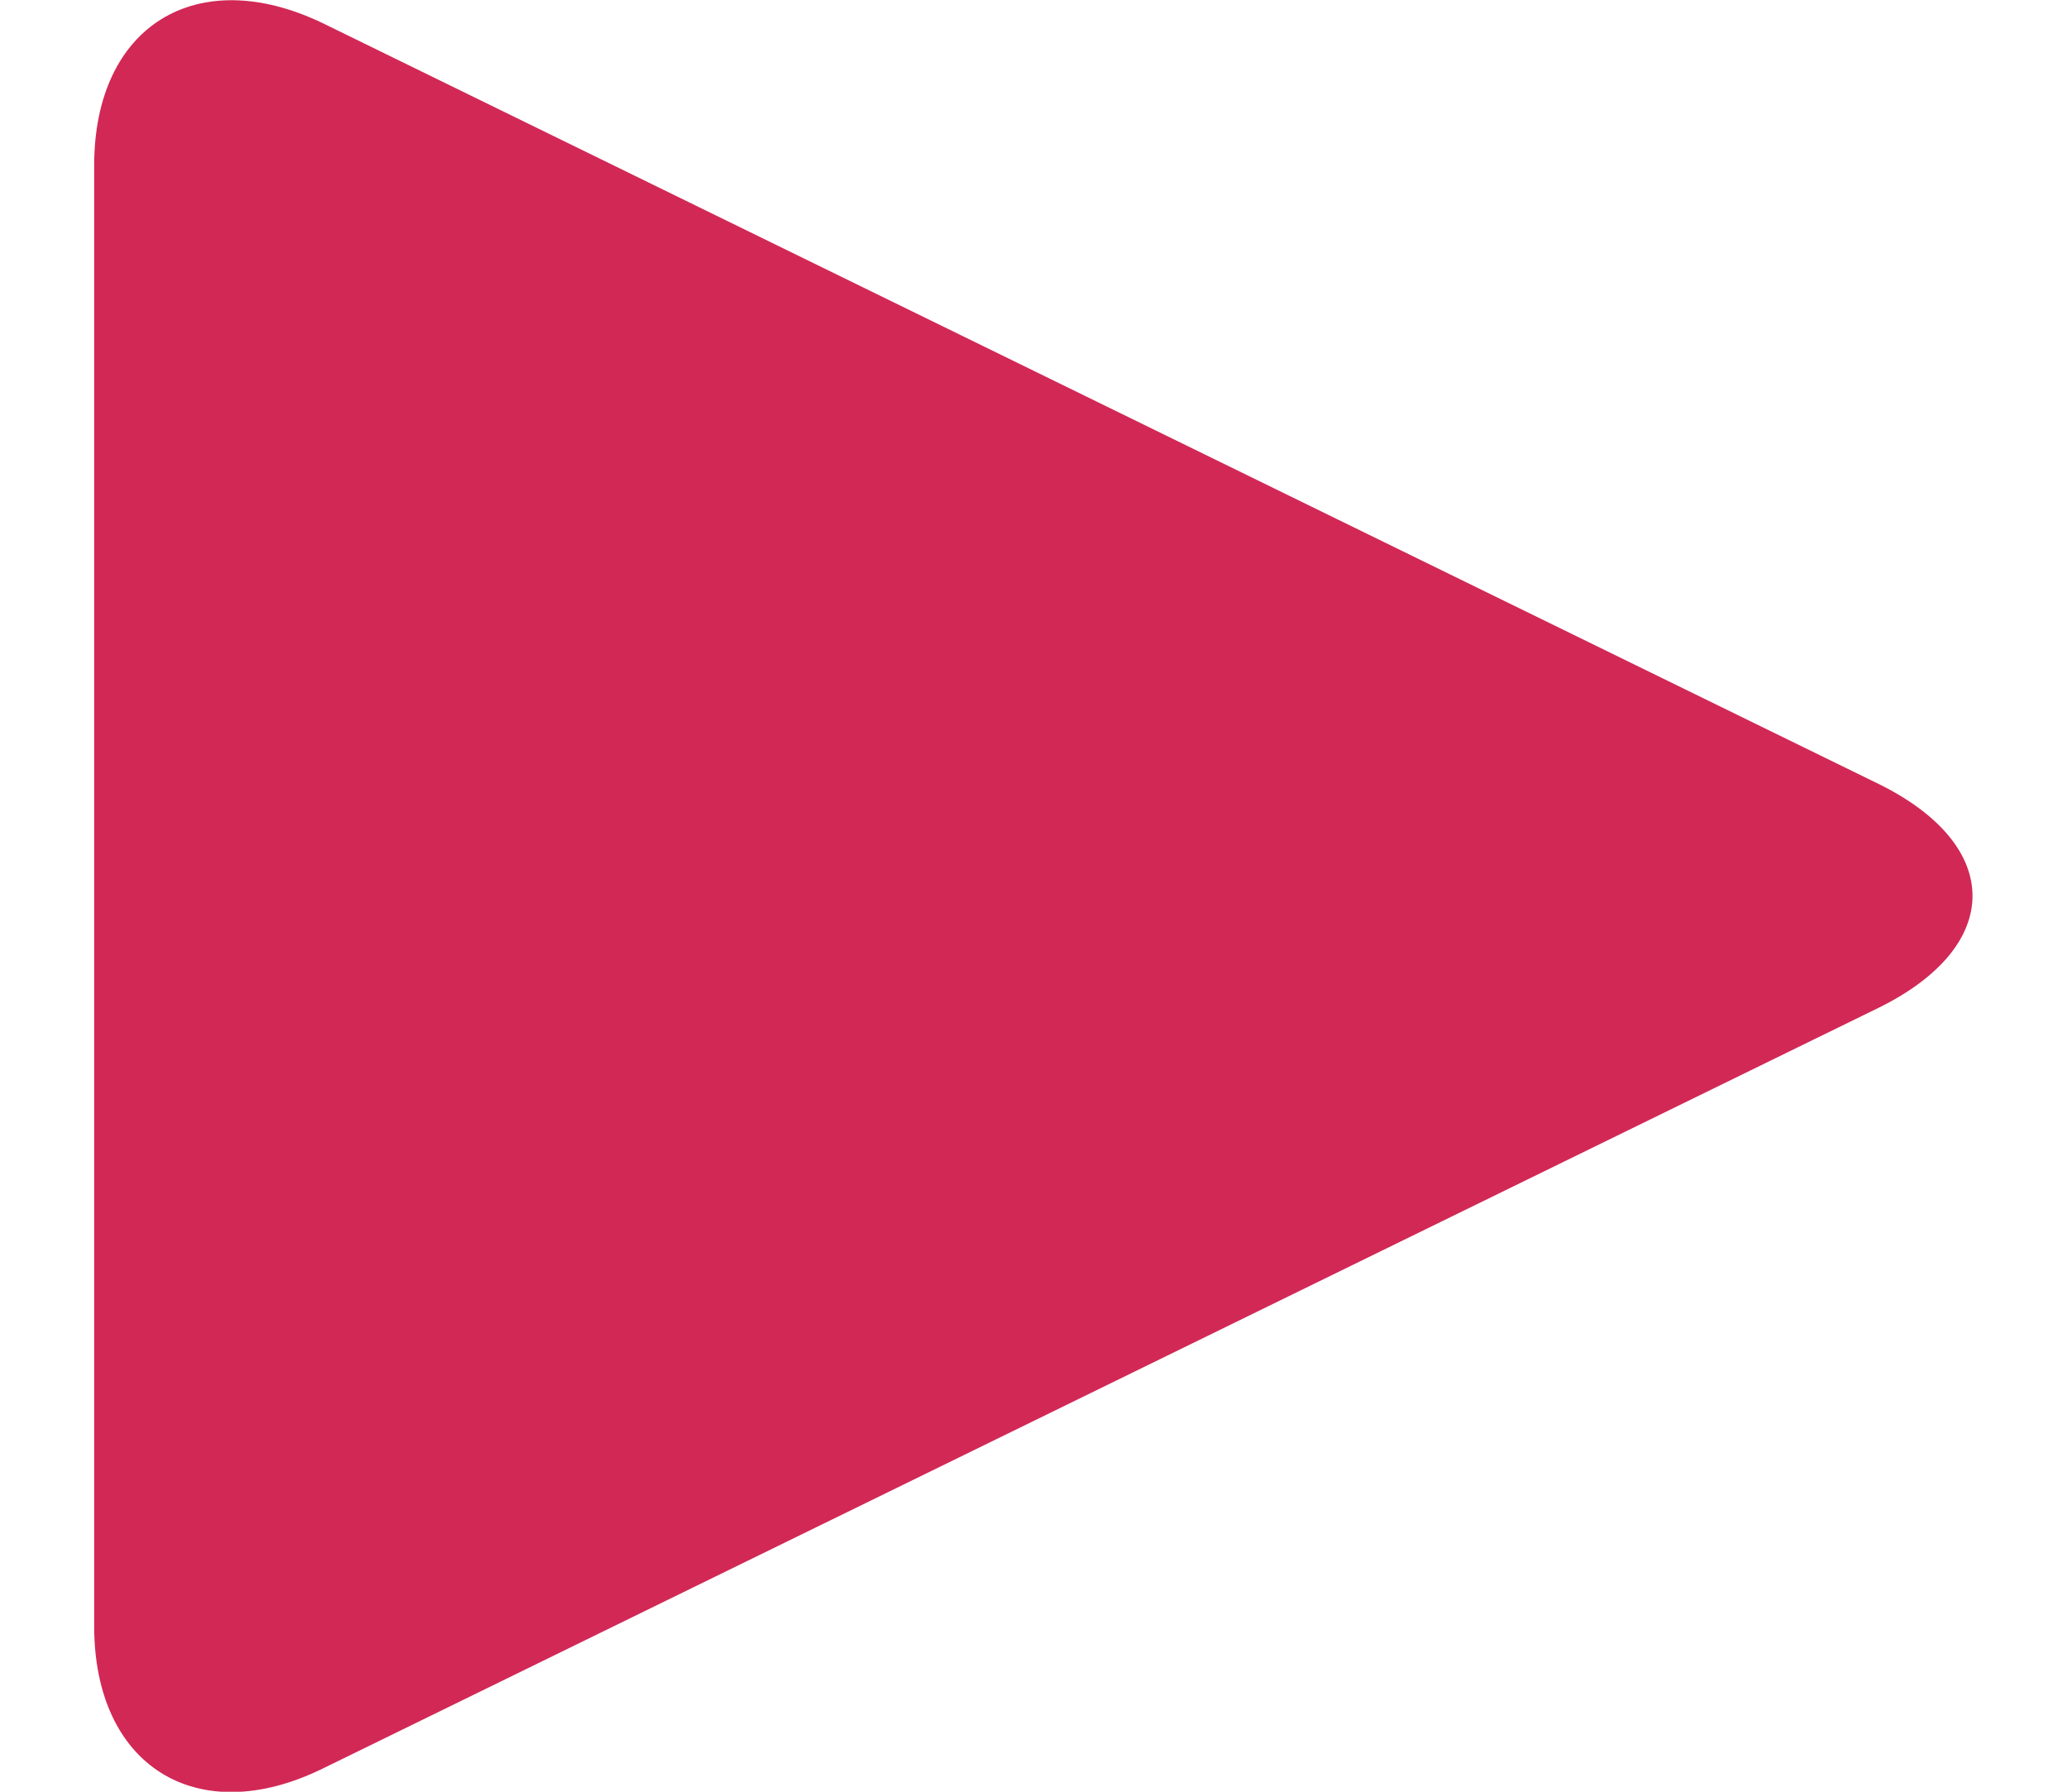 <svg xmlns="http://www.w3.org/2000/svg" width="15" height="13" viewBox="0 0 14.64 13.96"><path fill="#d22856" d="M1.78 13.78C.8 14.26 0 13.76 0 12.67V1.29C0 .2.8-.29 1.78.18l12.13 5.93c.97.48.97 1.26 0 1.74L1.78 13.78z"/></svg>